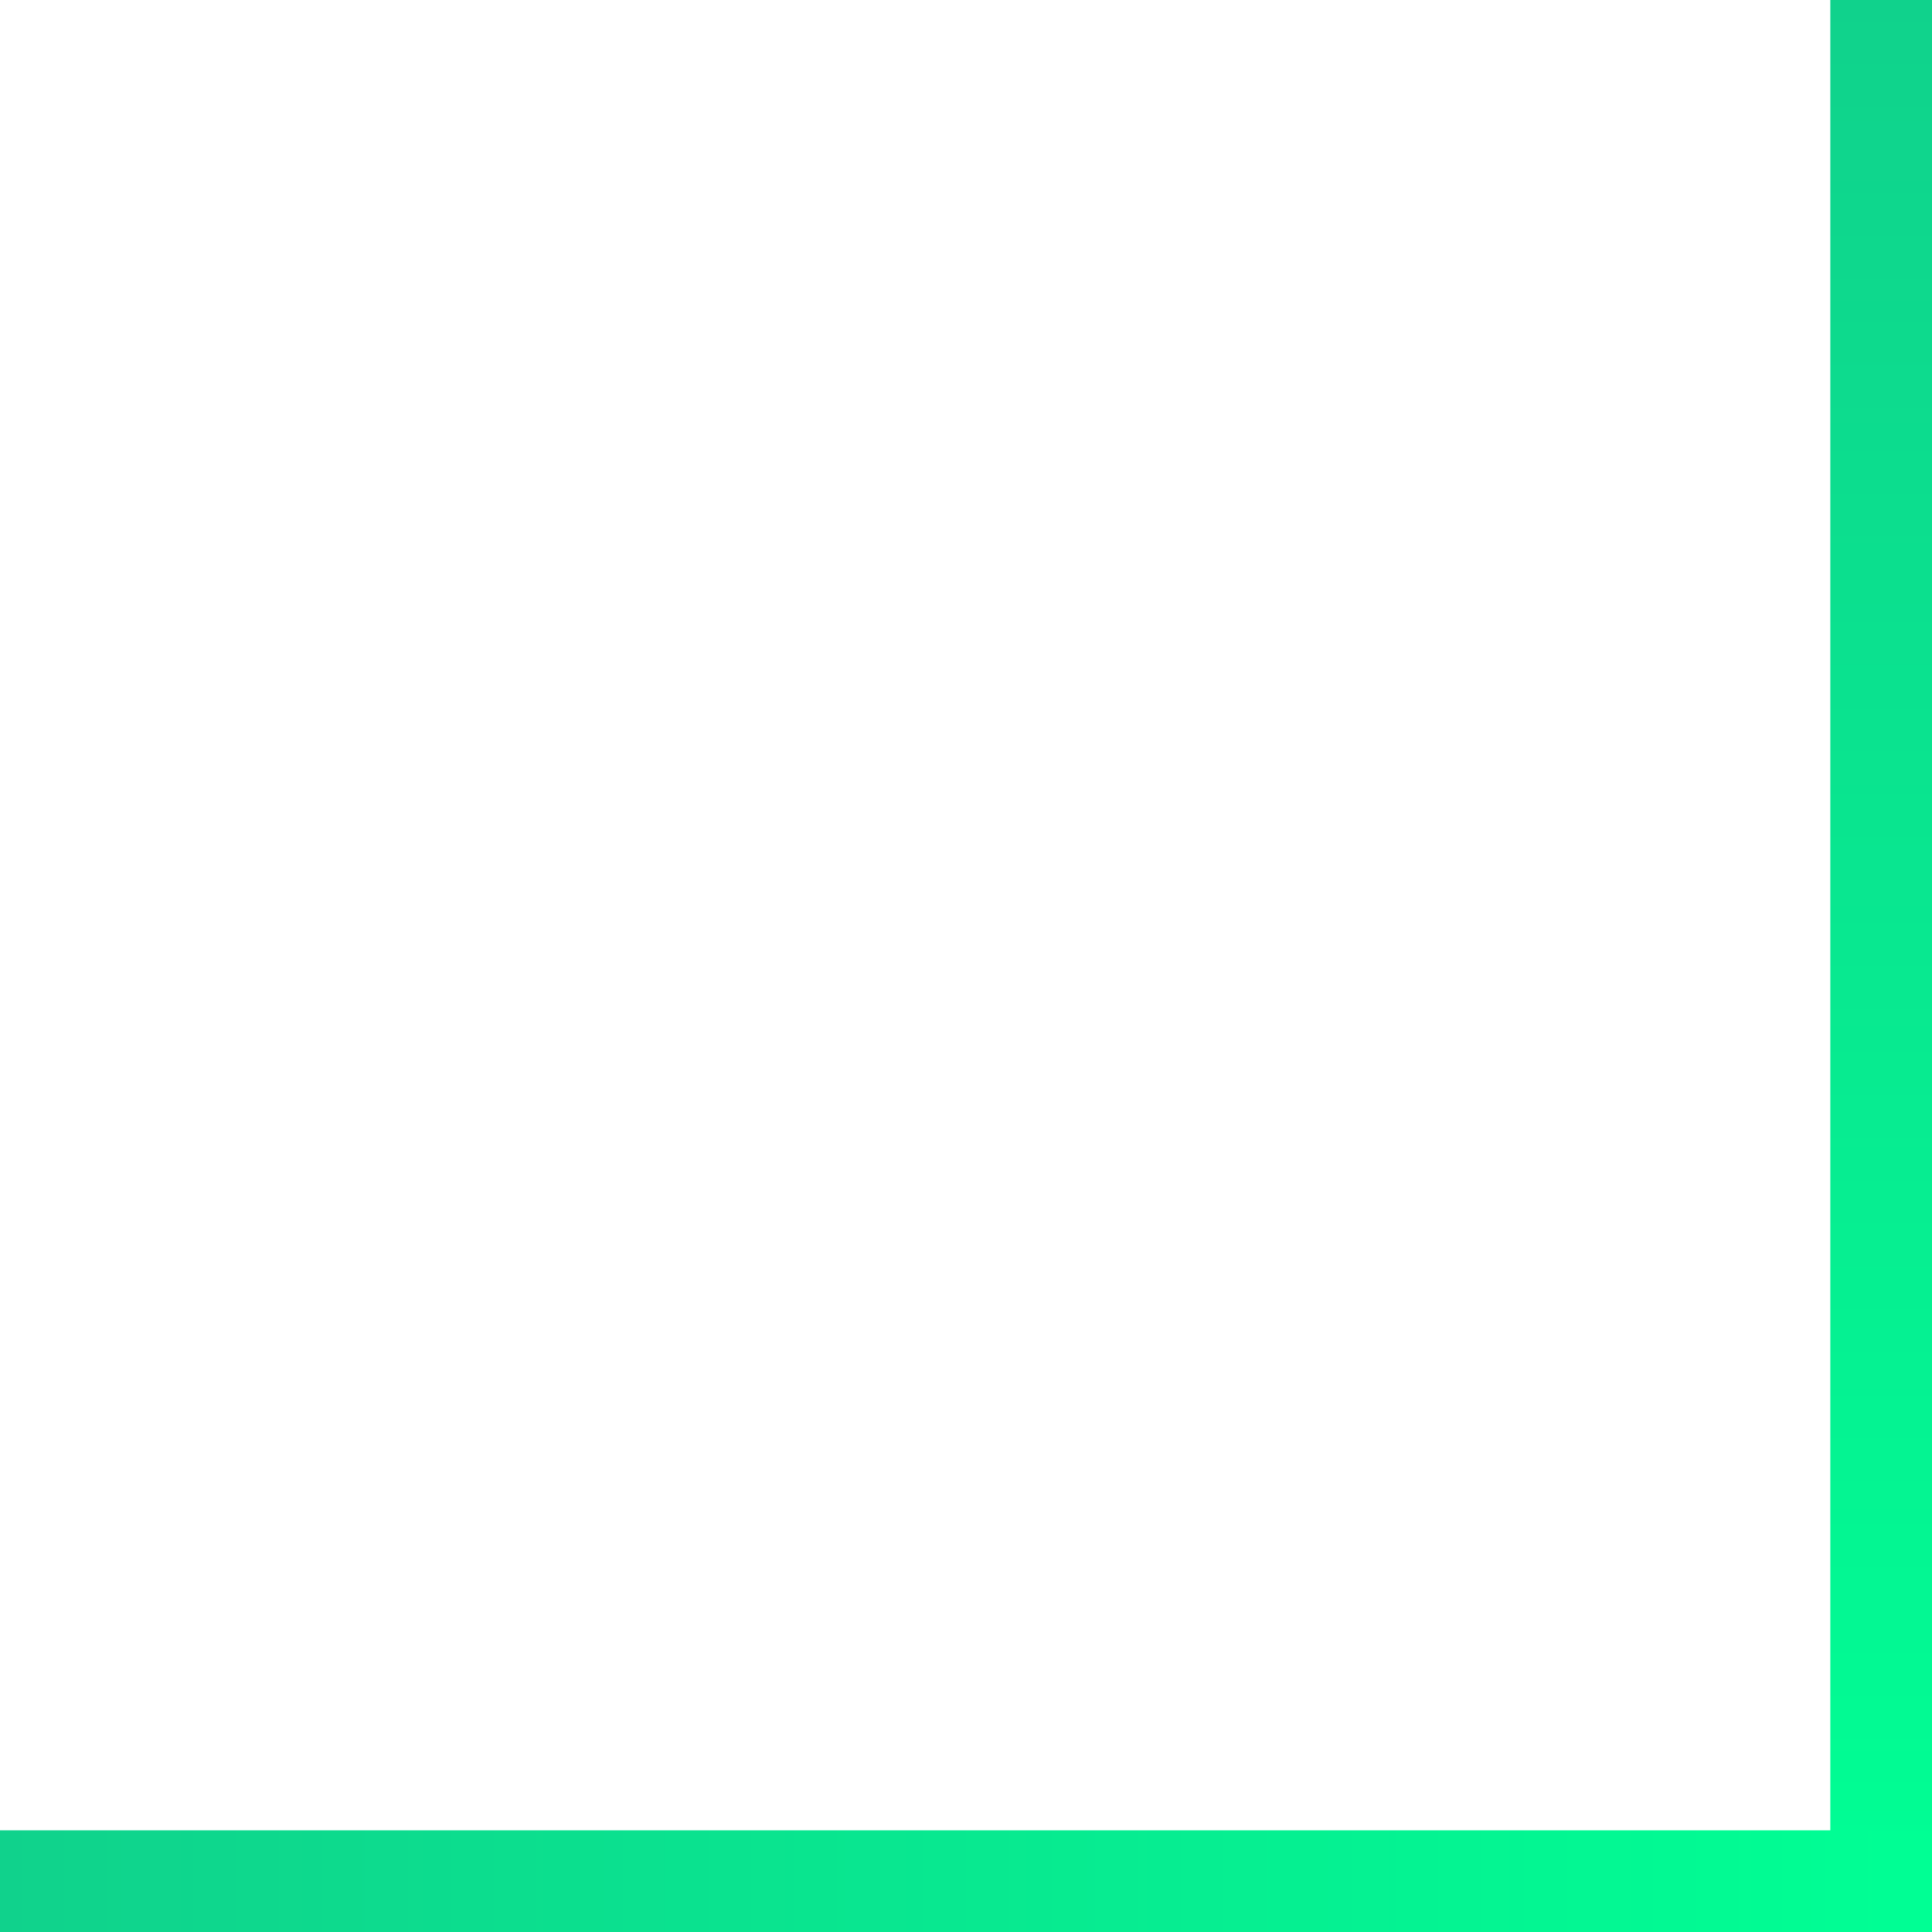 <svg width="19" height="19" viewBox="0 0 19 19" fill="none" xmlns="http://www.w3.org/2000/svg">
<rect x="19" y="19" width="1" height="19" transform="rotate(-180 19 19)" fill="url(#paint0_linear)"/>
<rect x="19" y="18" width="1" height="19" transform="rotate(90 19 18)" fill="url(#paint1_linear)"/>
<defs>
<linearGradient id="paint0_linear" x1="19.5" y1="19" x2="19.5" y2="38" gradientUnits="userSpaceOnUse">
<stop stop-color="#00FF94"/>
<stop offset="1" stop-color="#10D28C"/>
</linearGradient>
<linearGradient id="paint1_linear" x1="19.5" y1="18" x2="19.5" y2="37" gradientUnits="userSpaceOnUse">
<stop stop-color="#00FF94"/>
<stop offset="1" stop-color="#10D28C"/>
</linearGradient>
</defs>
</svg>
